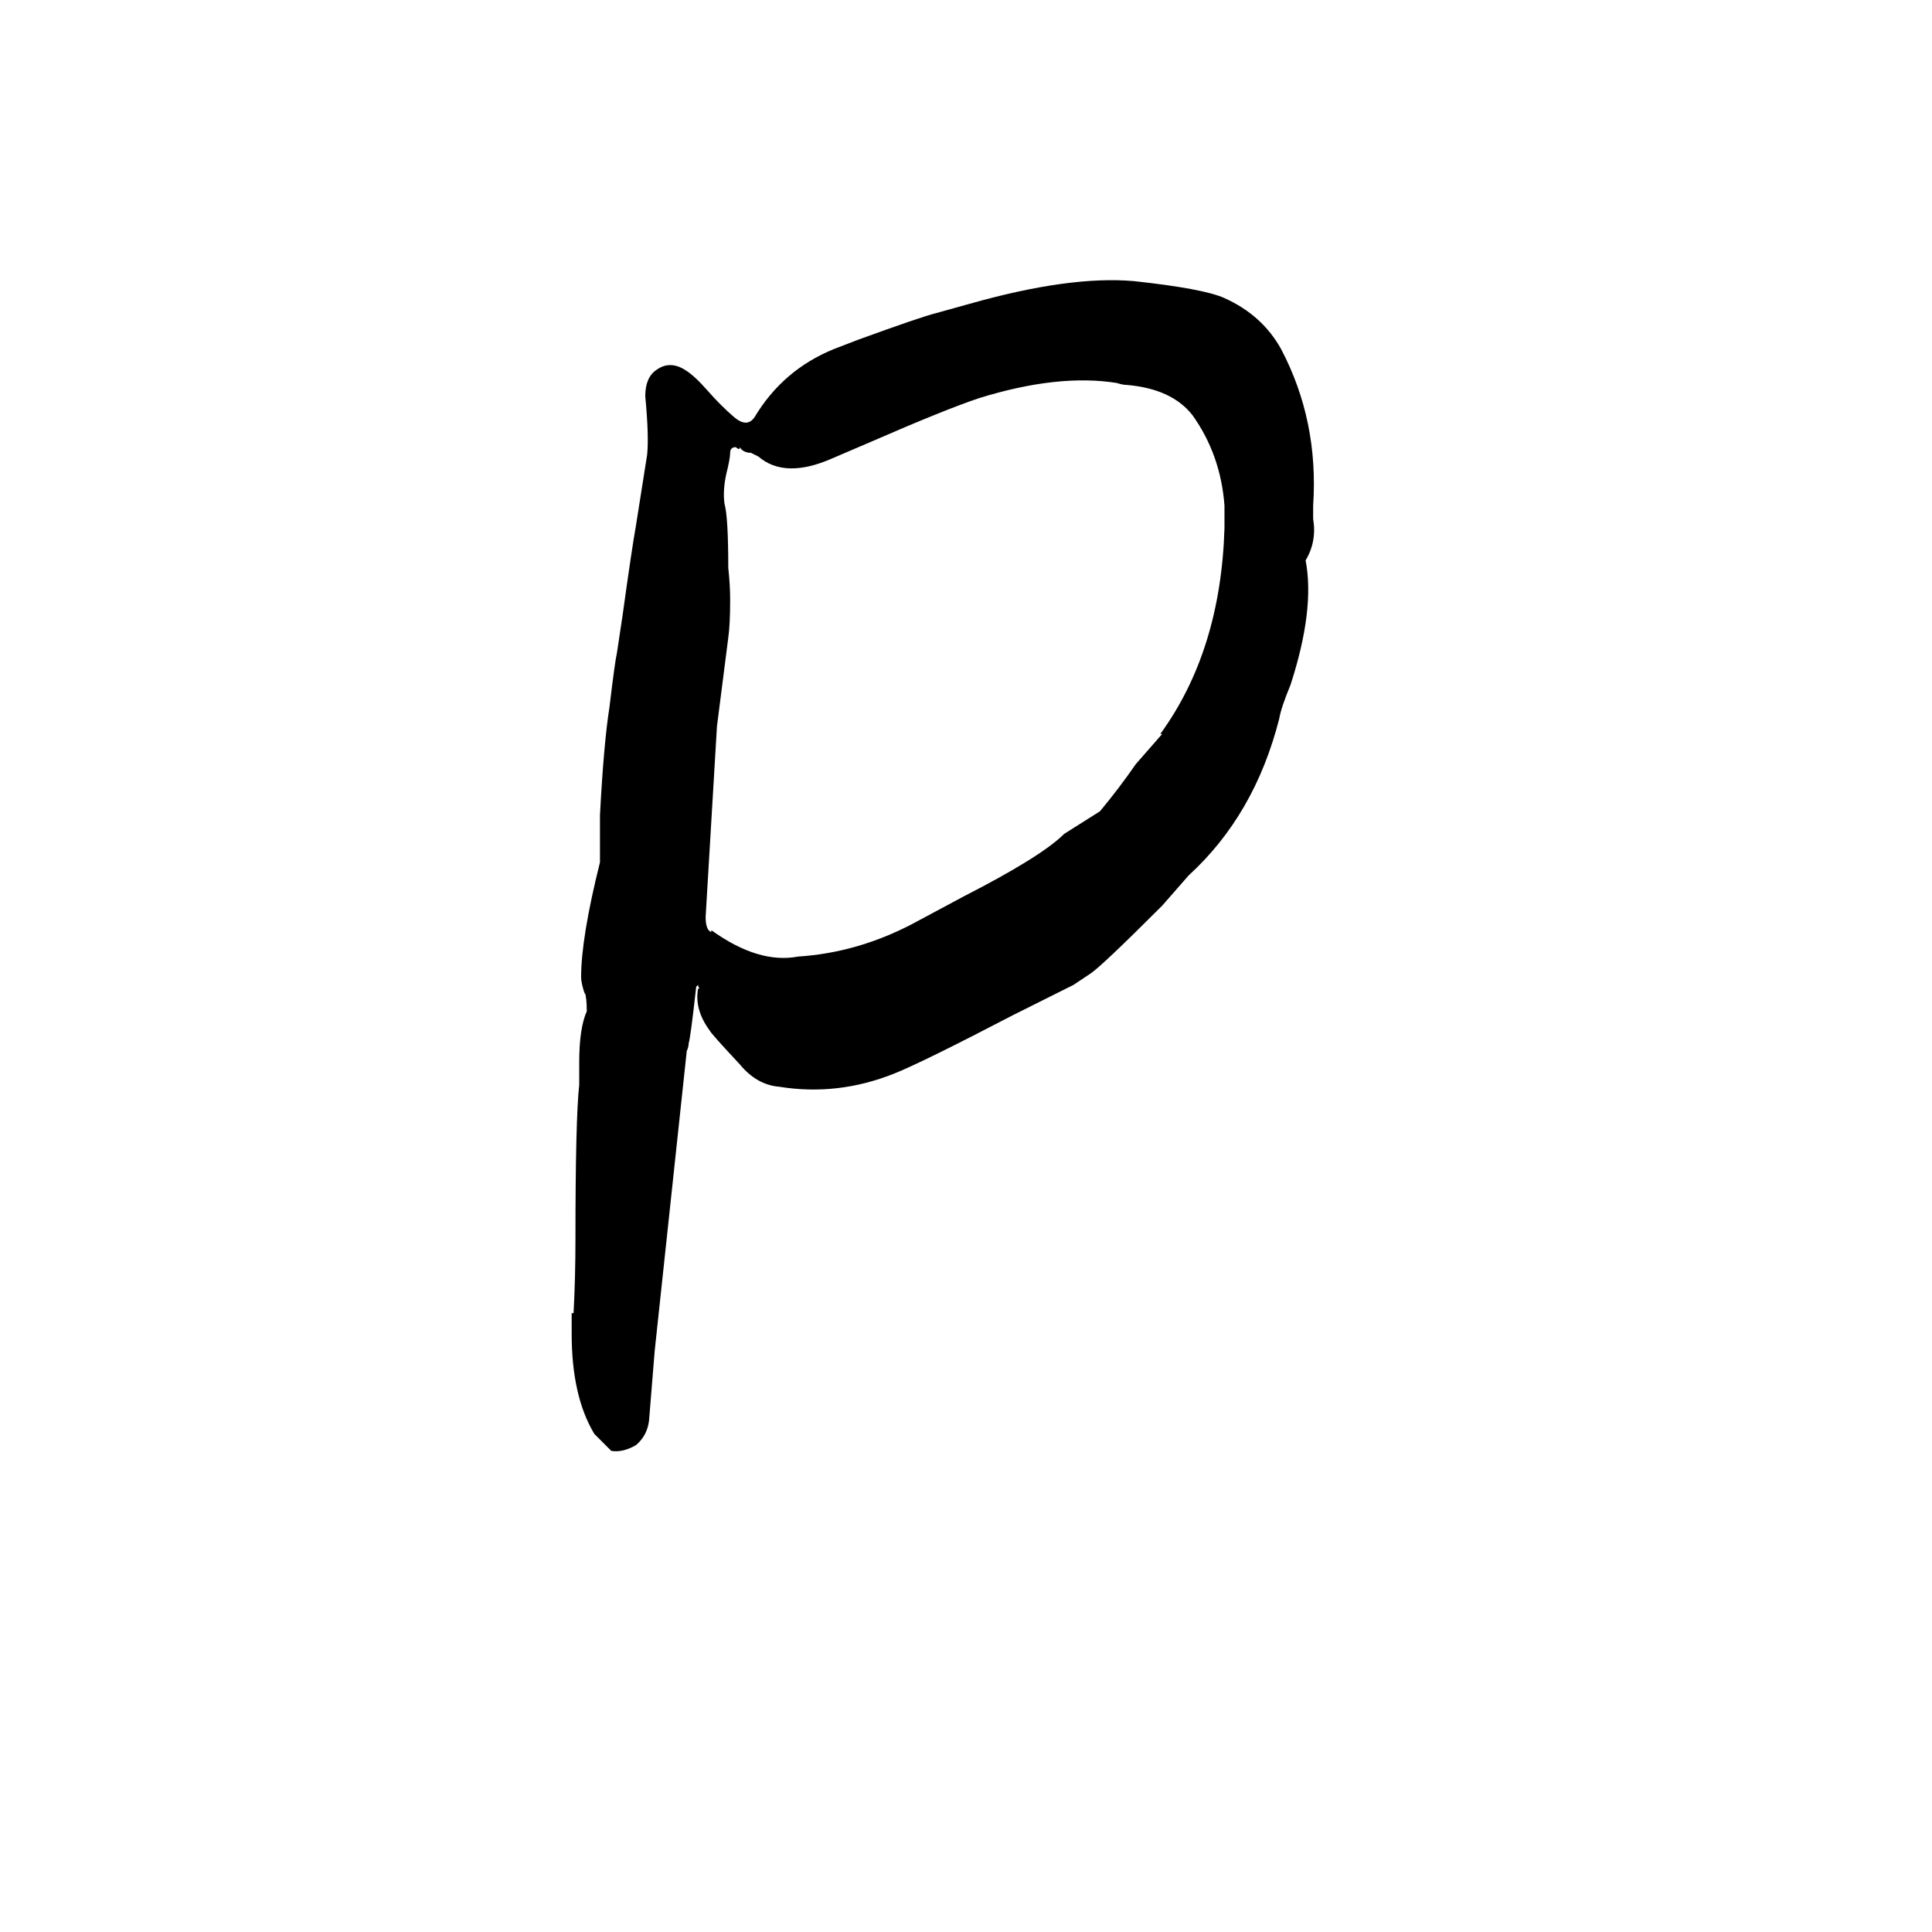 <svg xmlns="http://www.w3.org/2000/svg" viewBox="0 -800 1024 1024">
	<path fill="#000000" d="M303 -93V-104H304Q305 -123 305 -143Q305 -207 307 -225V-237Q307 -255 311 -264Q311 -271 310 -274V-273Q308 -279 308 -282Q308 -303 318 -343V-368Q320 -406 323 -425Q326 -450 327 -454L330 -474Q335 -510 337 -521Q340 -540 343 -559Q344 -569 342 -590Q342 -600 348 -604Q355 -609 363 -604Q368 -601 375 -593Q382 -585 389 -579Q396 -573 400 -579Q415 -604 442 -615L455 -620Q488 -632 496 -634L514 -639Q567 -654 601 -651Q638 -647 649 -642Q669 -633 679 -615Q699 -577 696 -532V-525Q698 -513 692 -503Q697 -477 684 -437Q679 -425 678 -419Q665 -368 630 -336L616 -320Q584 -288 578 -284L569 -278L537 -262Q489 -237 474 -231Q444 -219 413 -224Q401 -225 392 -236Q377 -252 376 -254Q368 -265 370 -276Q371 -276 370.5 -276.5Q370 -277 370 -278L369 -277Q366 -250 365 -247Q365 -245 364 -243L347 -84L344 -47Q343 -39 337 -34Q330 -30 324 -31L315 -40Q303 -60 303 -93ZM649 -520V-532Q647 -559 632 -580Q621 -594 597 -596Q595 -596 592 -597Q561 -602 519 -589Q501 -583 462 -566L441 -557Q416 -546 402 -558Q400 -559 398 -560Q394 -560 392 -563V-562Q391 -562 390 -563Q387 -563 387 -560Q387 -557 385 -549Q383 -540 384 -533Q386 -526 386 -499Q387 -490 387 -482Q387 -469 386 -462L380 -415L374 -314Q374 -307 377 -306V-307Q402 -289 423 -293Q454 -295 483 -310L511 -325Q552 -346 564 -358L583 -370Q593 -382 602 -395L616 -411H615Q647 -455 649 -520Z"/>
</svg>
